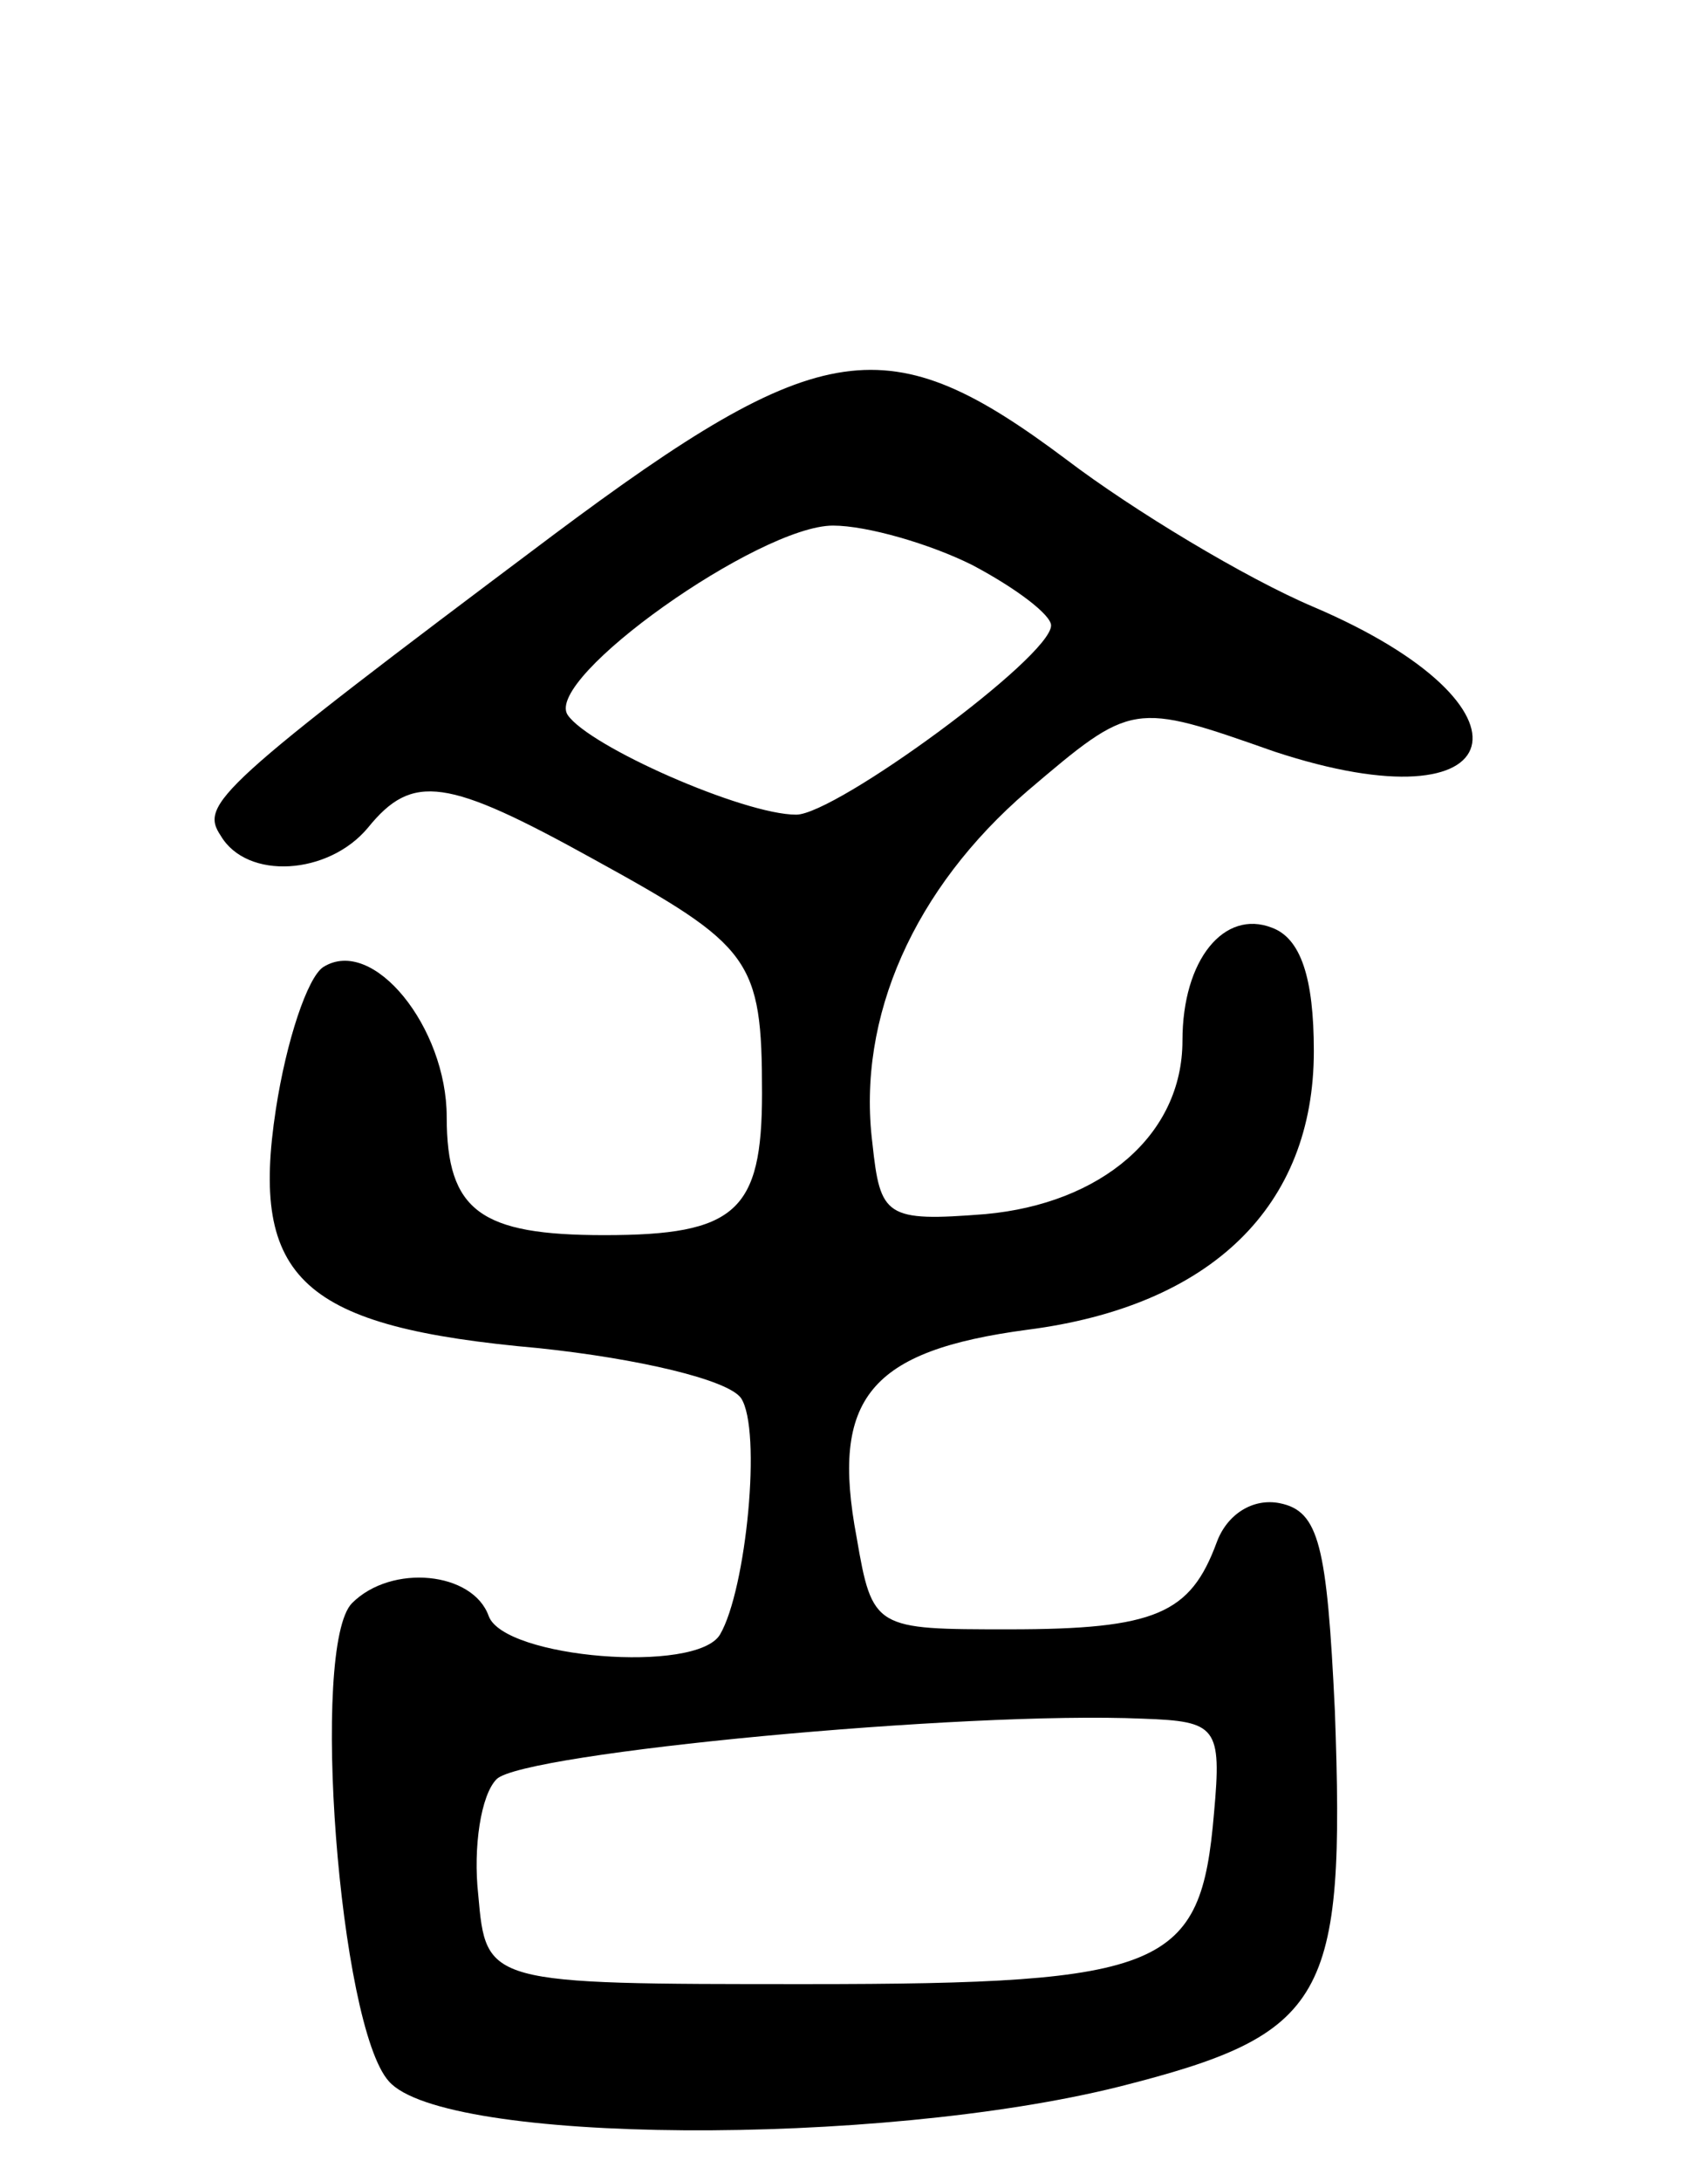 <svg version="1.0" xmlns="http://www.w3.org/2000/svg"
 width="65pt" height="83pt" viewBox="0 0 65 83"
 preserveAspectRatio="xMidYMid meet">
<g transform="translate(0,83) scale(0.1,-0.1)"
fill="#000000" stroke="none">
<path d="M210 626 c-128 -96 -134 -102 -126 -114 10 -17 41 -15 56 3 17 21 30
19 86 -12 60 -33 64 -38 64 -89 0 -45 -10 -54 -60 -54 -47 0 -60 9 -60 45 0
34 -28 69 -47 57 -6 -4 -14 -28 -18 -54 -10 -65 10 -83 100 -91 38 -4 72 -12
77 -19 8 -12 2 -73 -8 -90 -9 -15 -82 -9 -88 7 -6 17 -37 20 -52 5 -16 -16 -5
-161 14 -182 21 -24 186 -25 278 -2 79 20 86 33 82 143 -3 63 -6 76 -21 79
-10 2 -20 -4 -24 -15 -10 -27 -23 -33 -79 -33 -51 0 -52 0 -58 35 -10 53 5 71
65 79 70 9 109 47 109 106 0 28 -5 43 -16 47 -18 7 -34 -12 -34 -43 0 -36 -31
-62 -75 -66 -38 -3 -40 -1 -43 27 -6 48 16 97 59 134 40 34 40 34 94 15 91
-30 104 17 15 55 -26 11 -69 37 -94 56 -68 51 -93 48 -196 -29z m160 -11 c17
-9 30 -19 30 -23 0 -12 -82 -72 -97 -72 -20 0 -79 26 -87 38 -9 14 73 72 101
72 13 0 37 -7 53 -15z m92 -475 c-5 -59 -18 -65 -155 -65 -122 0 -122 0 -125
34 -2 18 1 38 7 44 10 10 178 26 246 23 28 -1 30 -3 27 -36z"/>
</g>
</svg>
